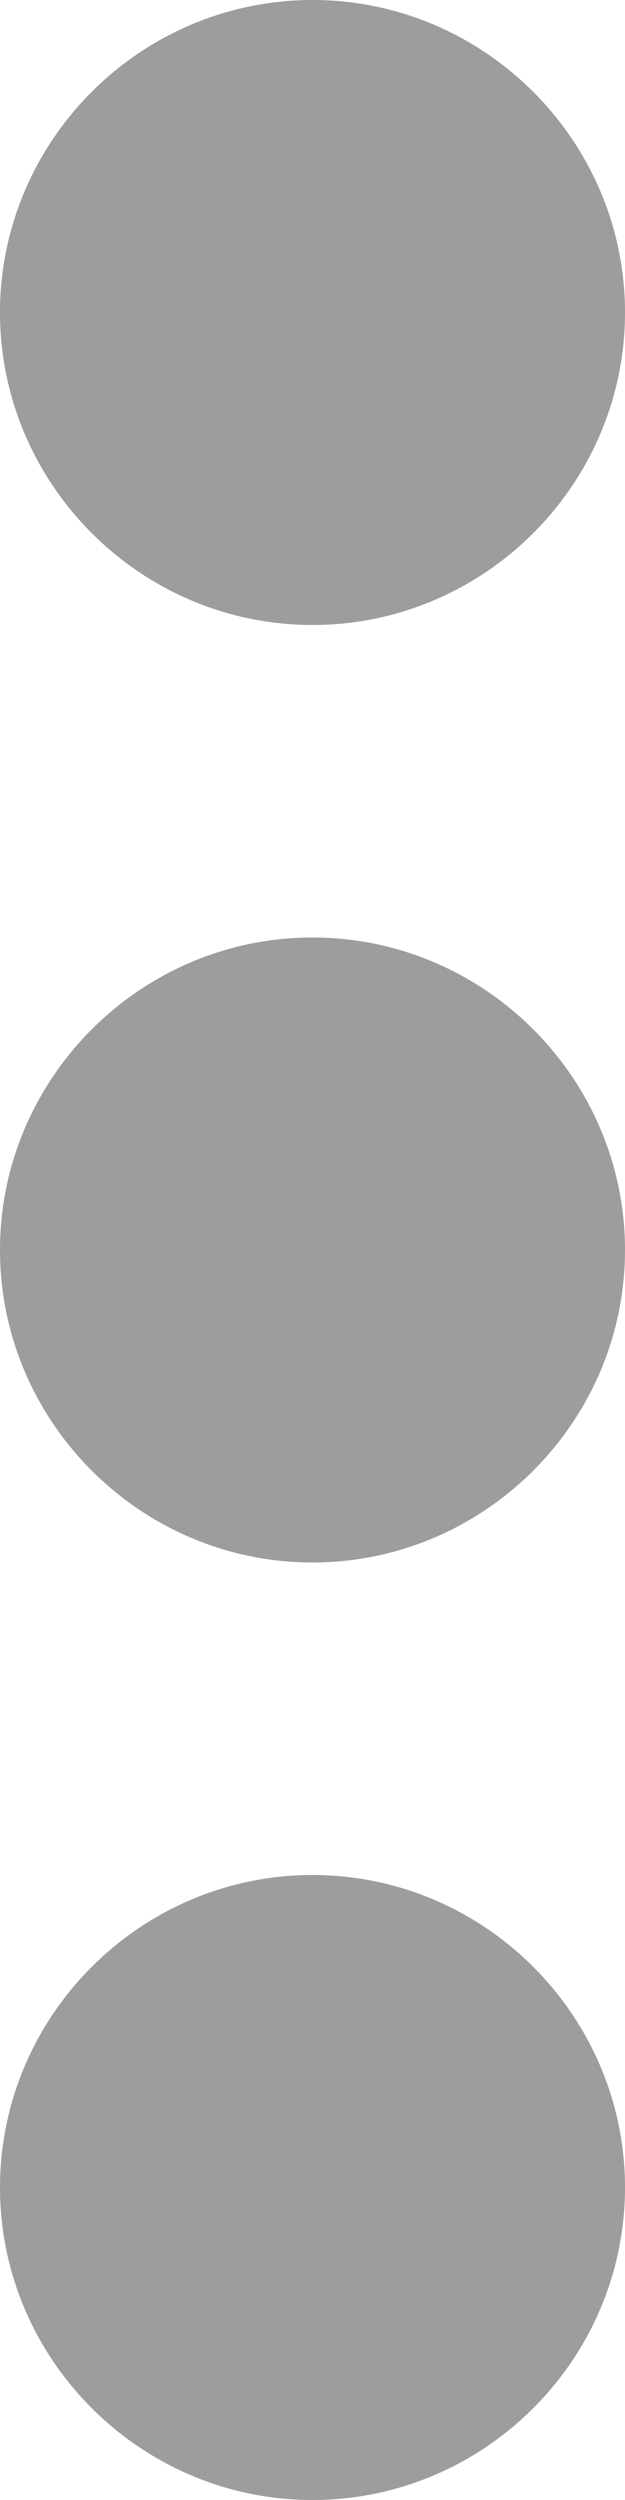 <svg width="5" height="20" viewBox="0 0 5 20" fill="none" xmlns="http://www.w3.org/2000/svg">
<path d="M2.5 7.5C1.125 7.5 0 8.625 0 10C0 11.375 1.125 12.5 2.5 12.5C3.875 12.5 5 11.375 5 10C5 8.625 3.875 7.5 2.5 7.5ZM2.5 0C1.125 0 0 1.125 0 2.5C0 3.875 1.125 5 2.5 5C3.875 5 5 3.875 5 2.5C5 1.125 3.875 0 2.5 0ZM2.5 15C1.125 15 0 16.125 0 17.5C0 18.875 1.125 20 2.5 20C3.875 20 5 18.875 5 17.5C5 16.125 3.875 15 2.5 15Z" fill="#9D9D9D"/>
</svg>
